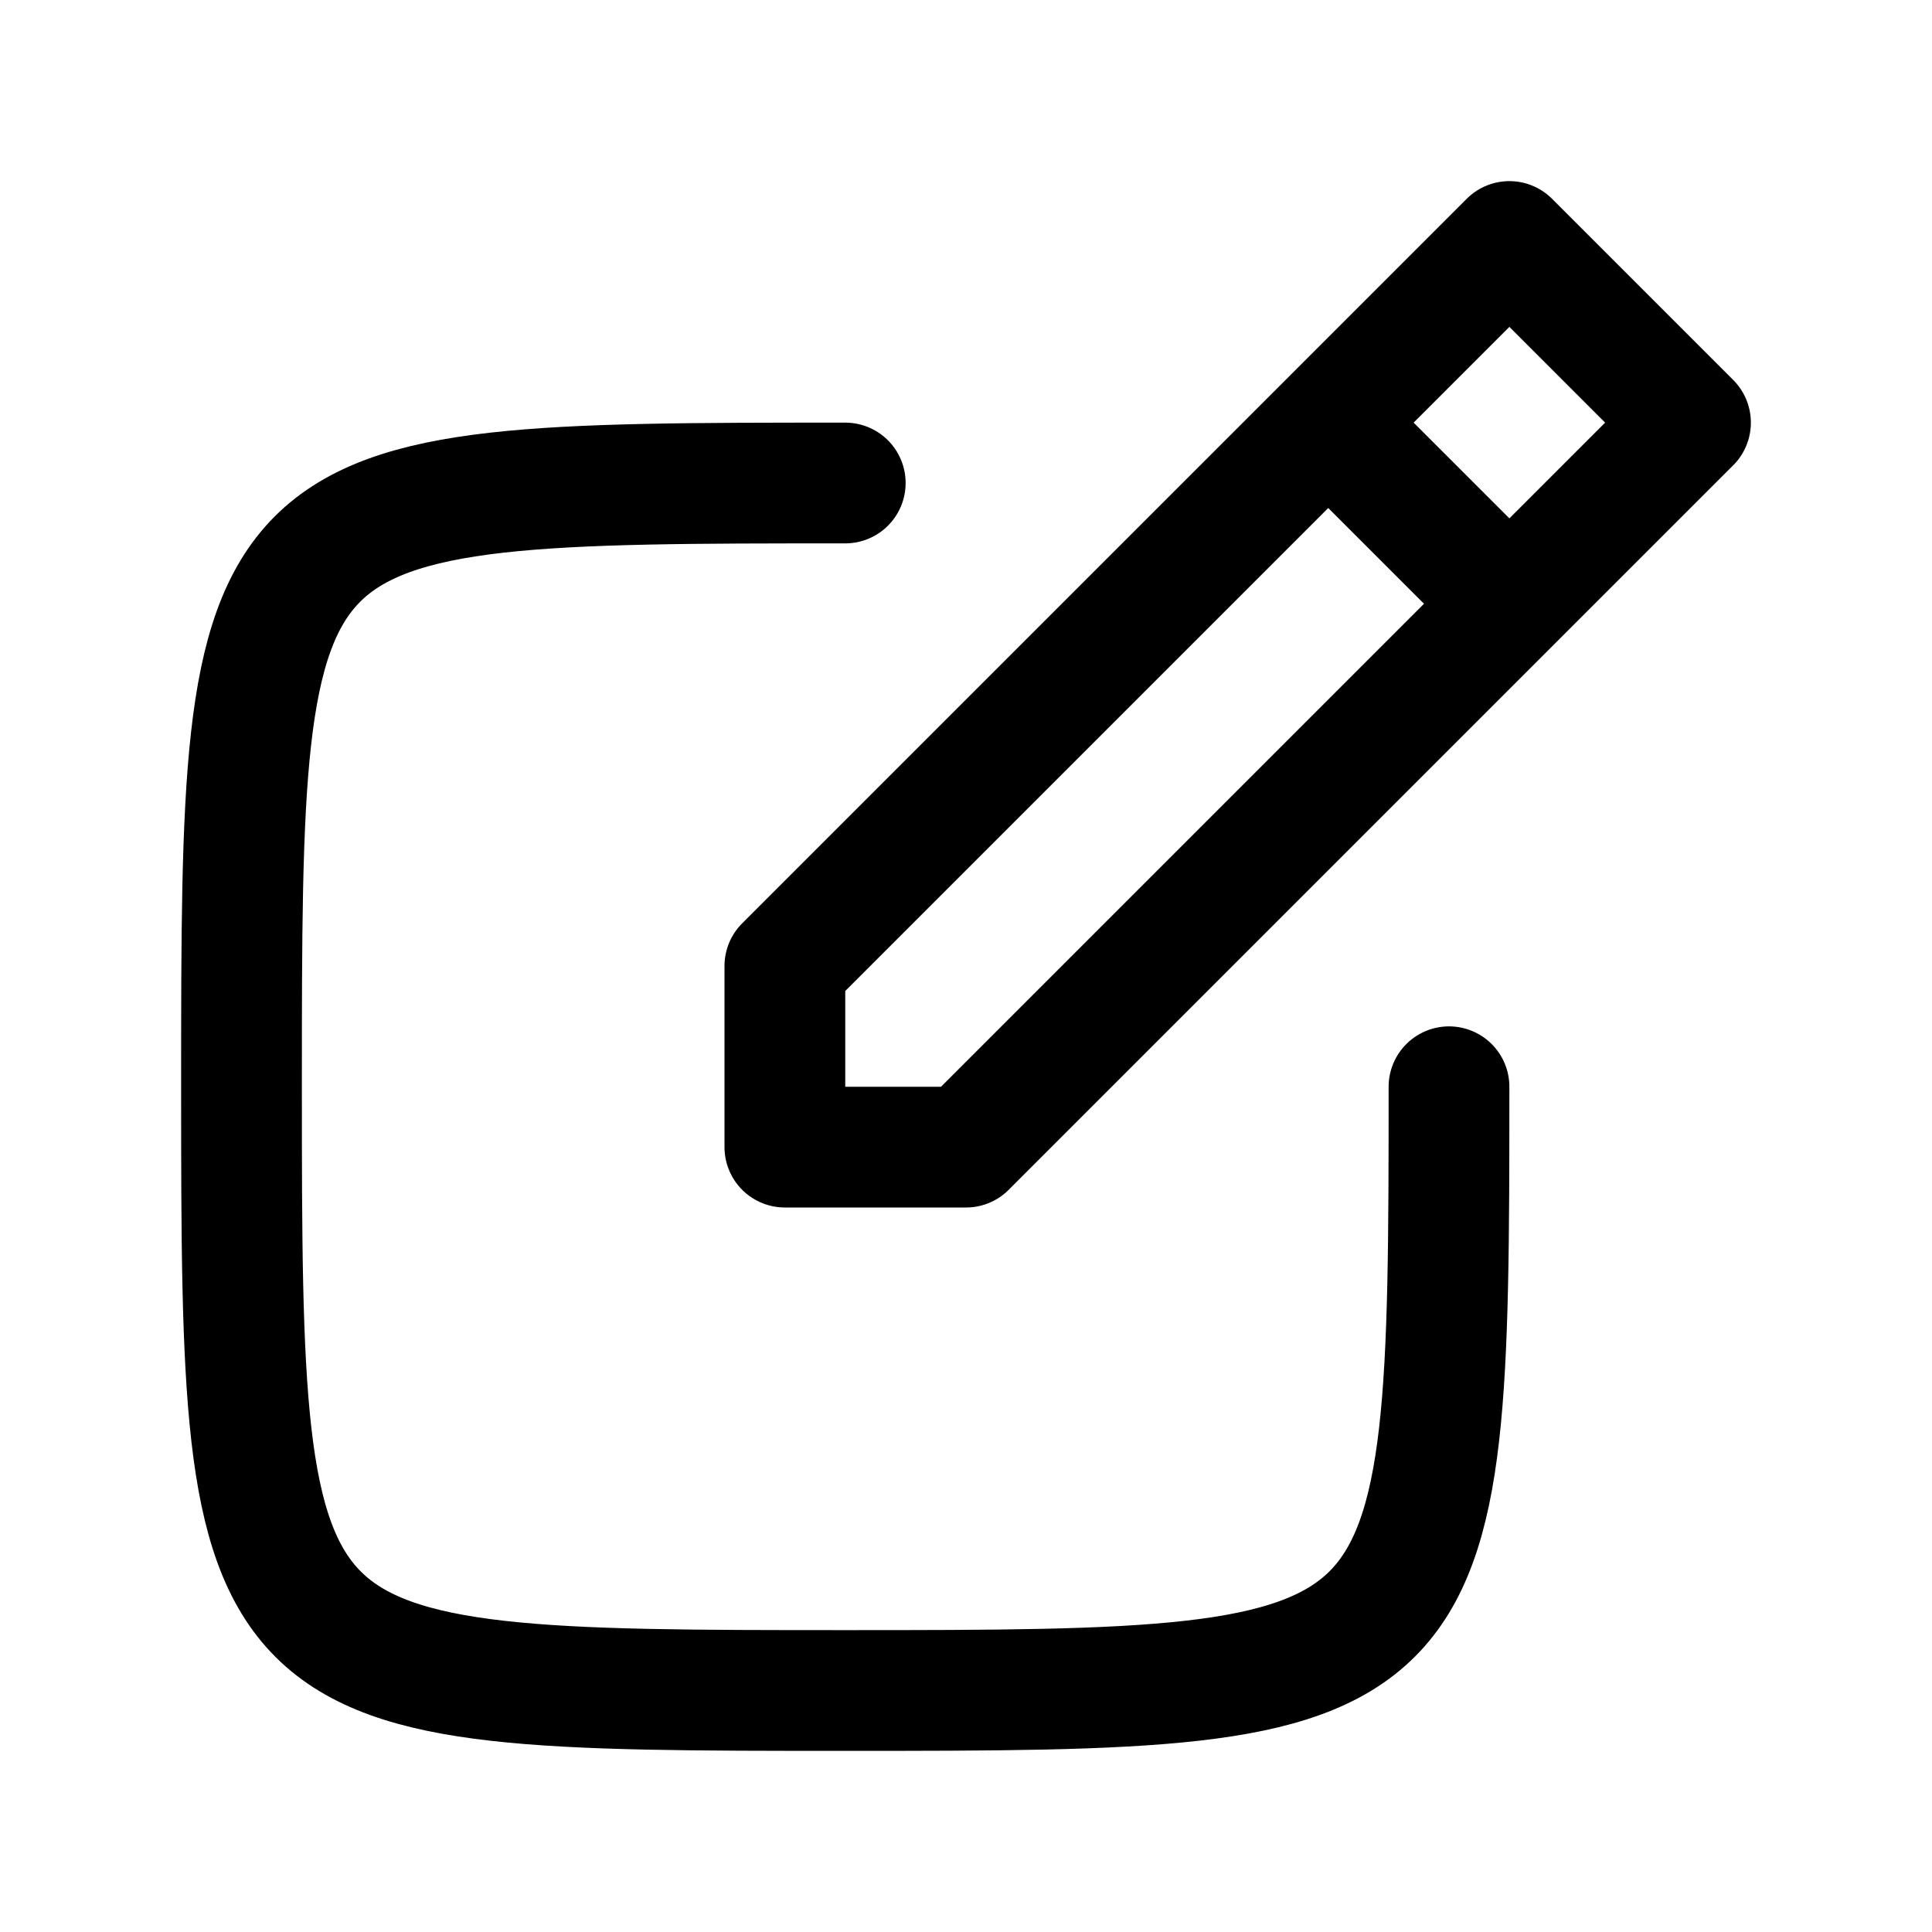 <?xml version="1.0" ?><!DOCTYPE svg  PUBLIC '-//W3C//DTD SVG 1.1//EN'  'http://www.w3.org/Graphics/SVG/1.1/DTD/svg11.dtd'><svg height="100%" style="fill-rule:evenodd;clip-rule:evenodd;stroke-linecap:round;stroke-linejoin:round;stroke-miterlimit:1;" version="1.1" viewBox="0 0 32 32" width="100%" xml:space="preserve" xmlns="http://www.w3.org/2000/svg" xmlns:serif="http://www.serif.com/" xmlns:xlink="http://www.w3.org/1999/xlink"><rect height="32" id="Edit" style="fill:none;" width="32" x="0" y="0"/><path d="M24,18c0,9.953 -0.058,10 -10,10c-9.942,0 -10,-0.03 -10,-10c0,-9.97 0.019,-10 10,-10" style="fill:none;stroke:#000;stroke-width:2px;"/><path d="M13,16l0,3l3,0l12,-12l-3,-3l-12,12Z" style="fill:none;stroke:#000;stroke-width:2px;"/><path d="M22.5,7.5l2,2" style="fill:none;stroke:#000;stroke-width:2px;"/></svg>